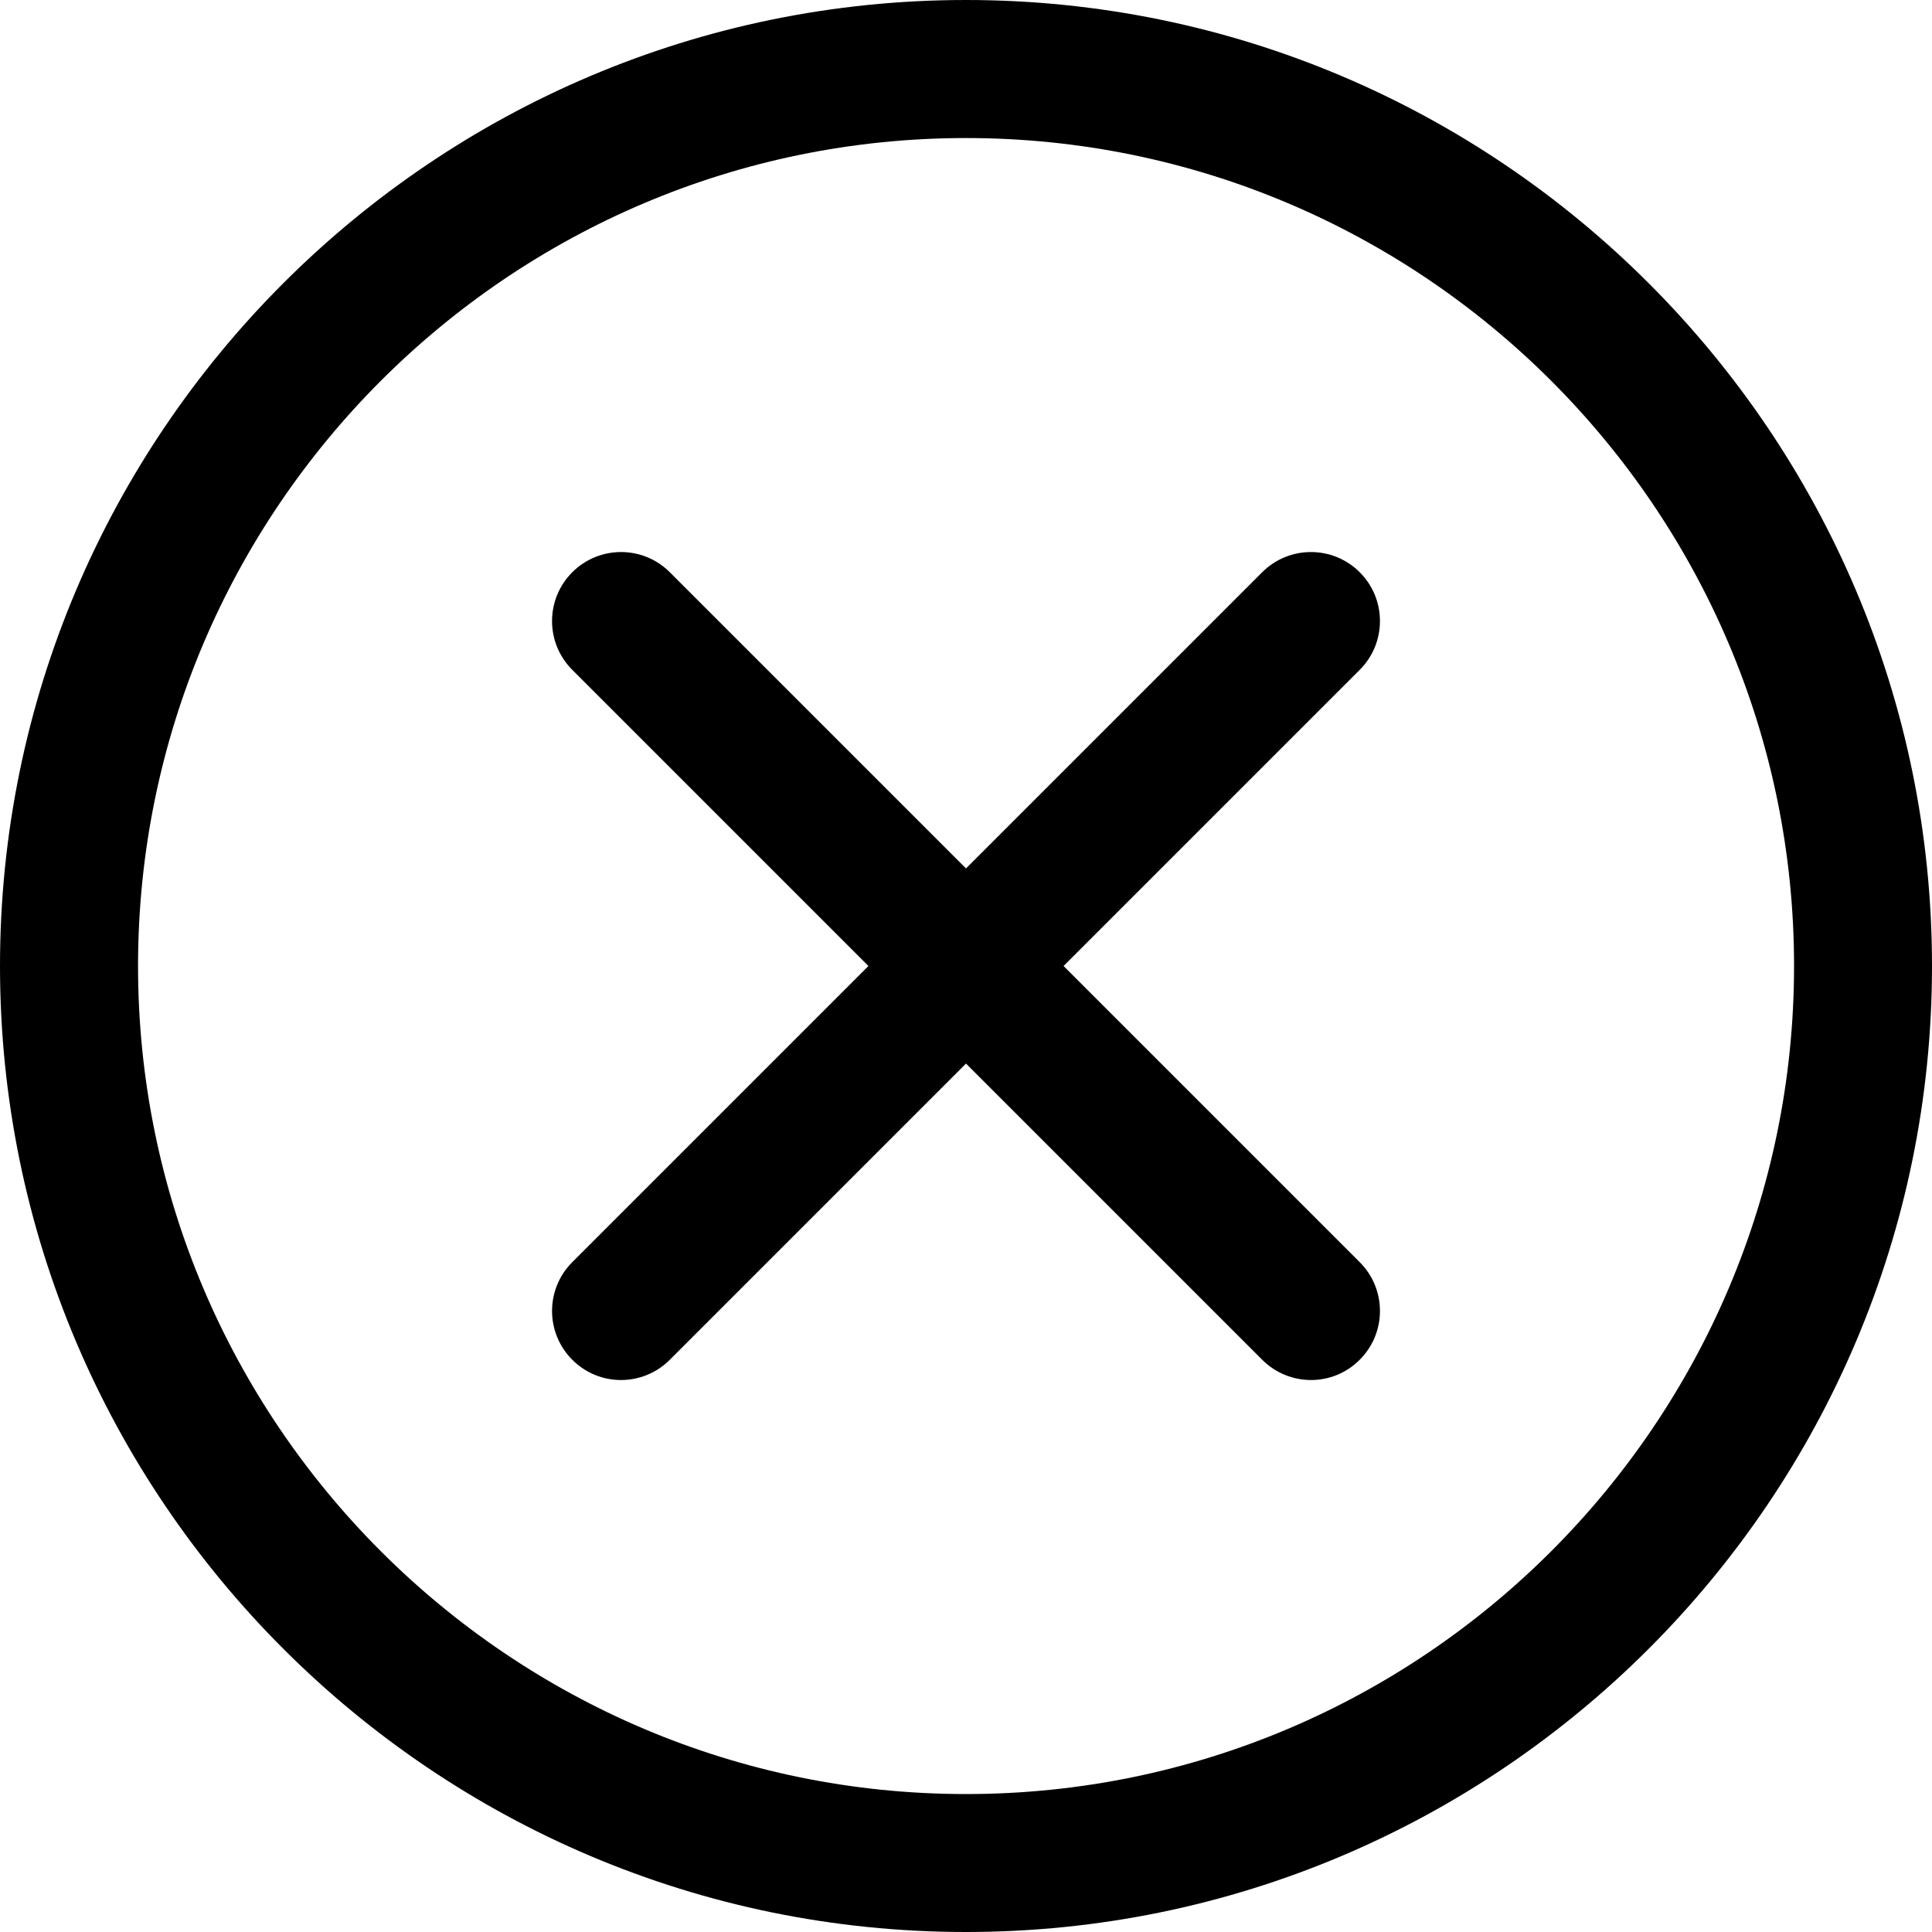 <svg width="20" height="20" viewBox="0 0 20 20" fill="none" xmlns="http://www.w3.org/2000/svg">
<path d="M10 20C4.486 20 0 15.514 0 10C0 4.486 4.486 0 10 0C15.514 0 20 4.486 20 10C20 15.514 15.514 20 10 20ZM10 1.429C5.274 1.429 1.429 5.274 1.429 10C1.429 14.726 5.274 18.572 10 18.572C14.726 18.572 18.572 14.726 18.572 10C18.572 5.274 14.726 1.429 10 1.429Z" fill="black"/>
<path d="M13.572 14.286C13.389 14.286 13.206 14.216 13.066 14.076L5.924 6.934C5.645 6.655 5.645 6.203 5.924 5.924C6.203 5.645 6.655 5.645 6.934 5.924L14.076 13.066C14.355 13.345 14.355 13.797 14.076 14.076C13.937 14.216 13.754 14.286 13.572 14.286V14.286Z" fill="black"/>
<path d="M6.429 14.286C6.246 14.286 6.063 14.216 5.924 14.076C5.645 13.797 5.645 13.345 5.924 13.066L13.066 5.924C13.345 5.645 13.797 5.645 14.076 5.924C14.355 6.203 14.355 6.655 14.076 6.934L6.934 14.076C6.794 14.216 6.611 14.286 6.429 14.286V14.286Z" fill="black"/>
</svg>

